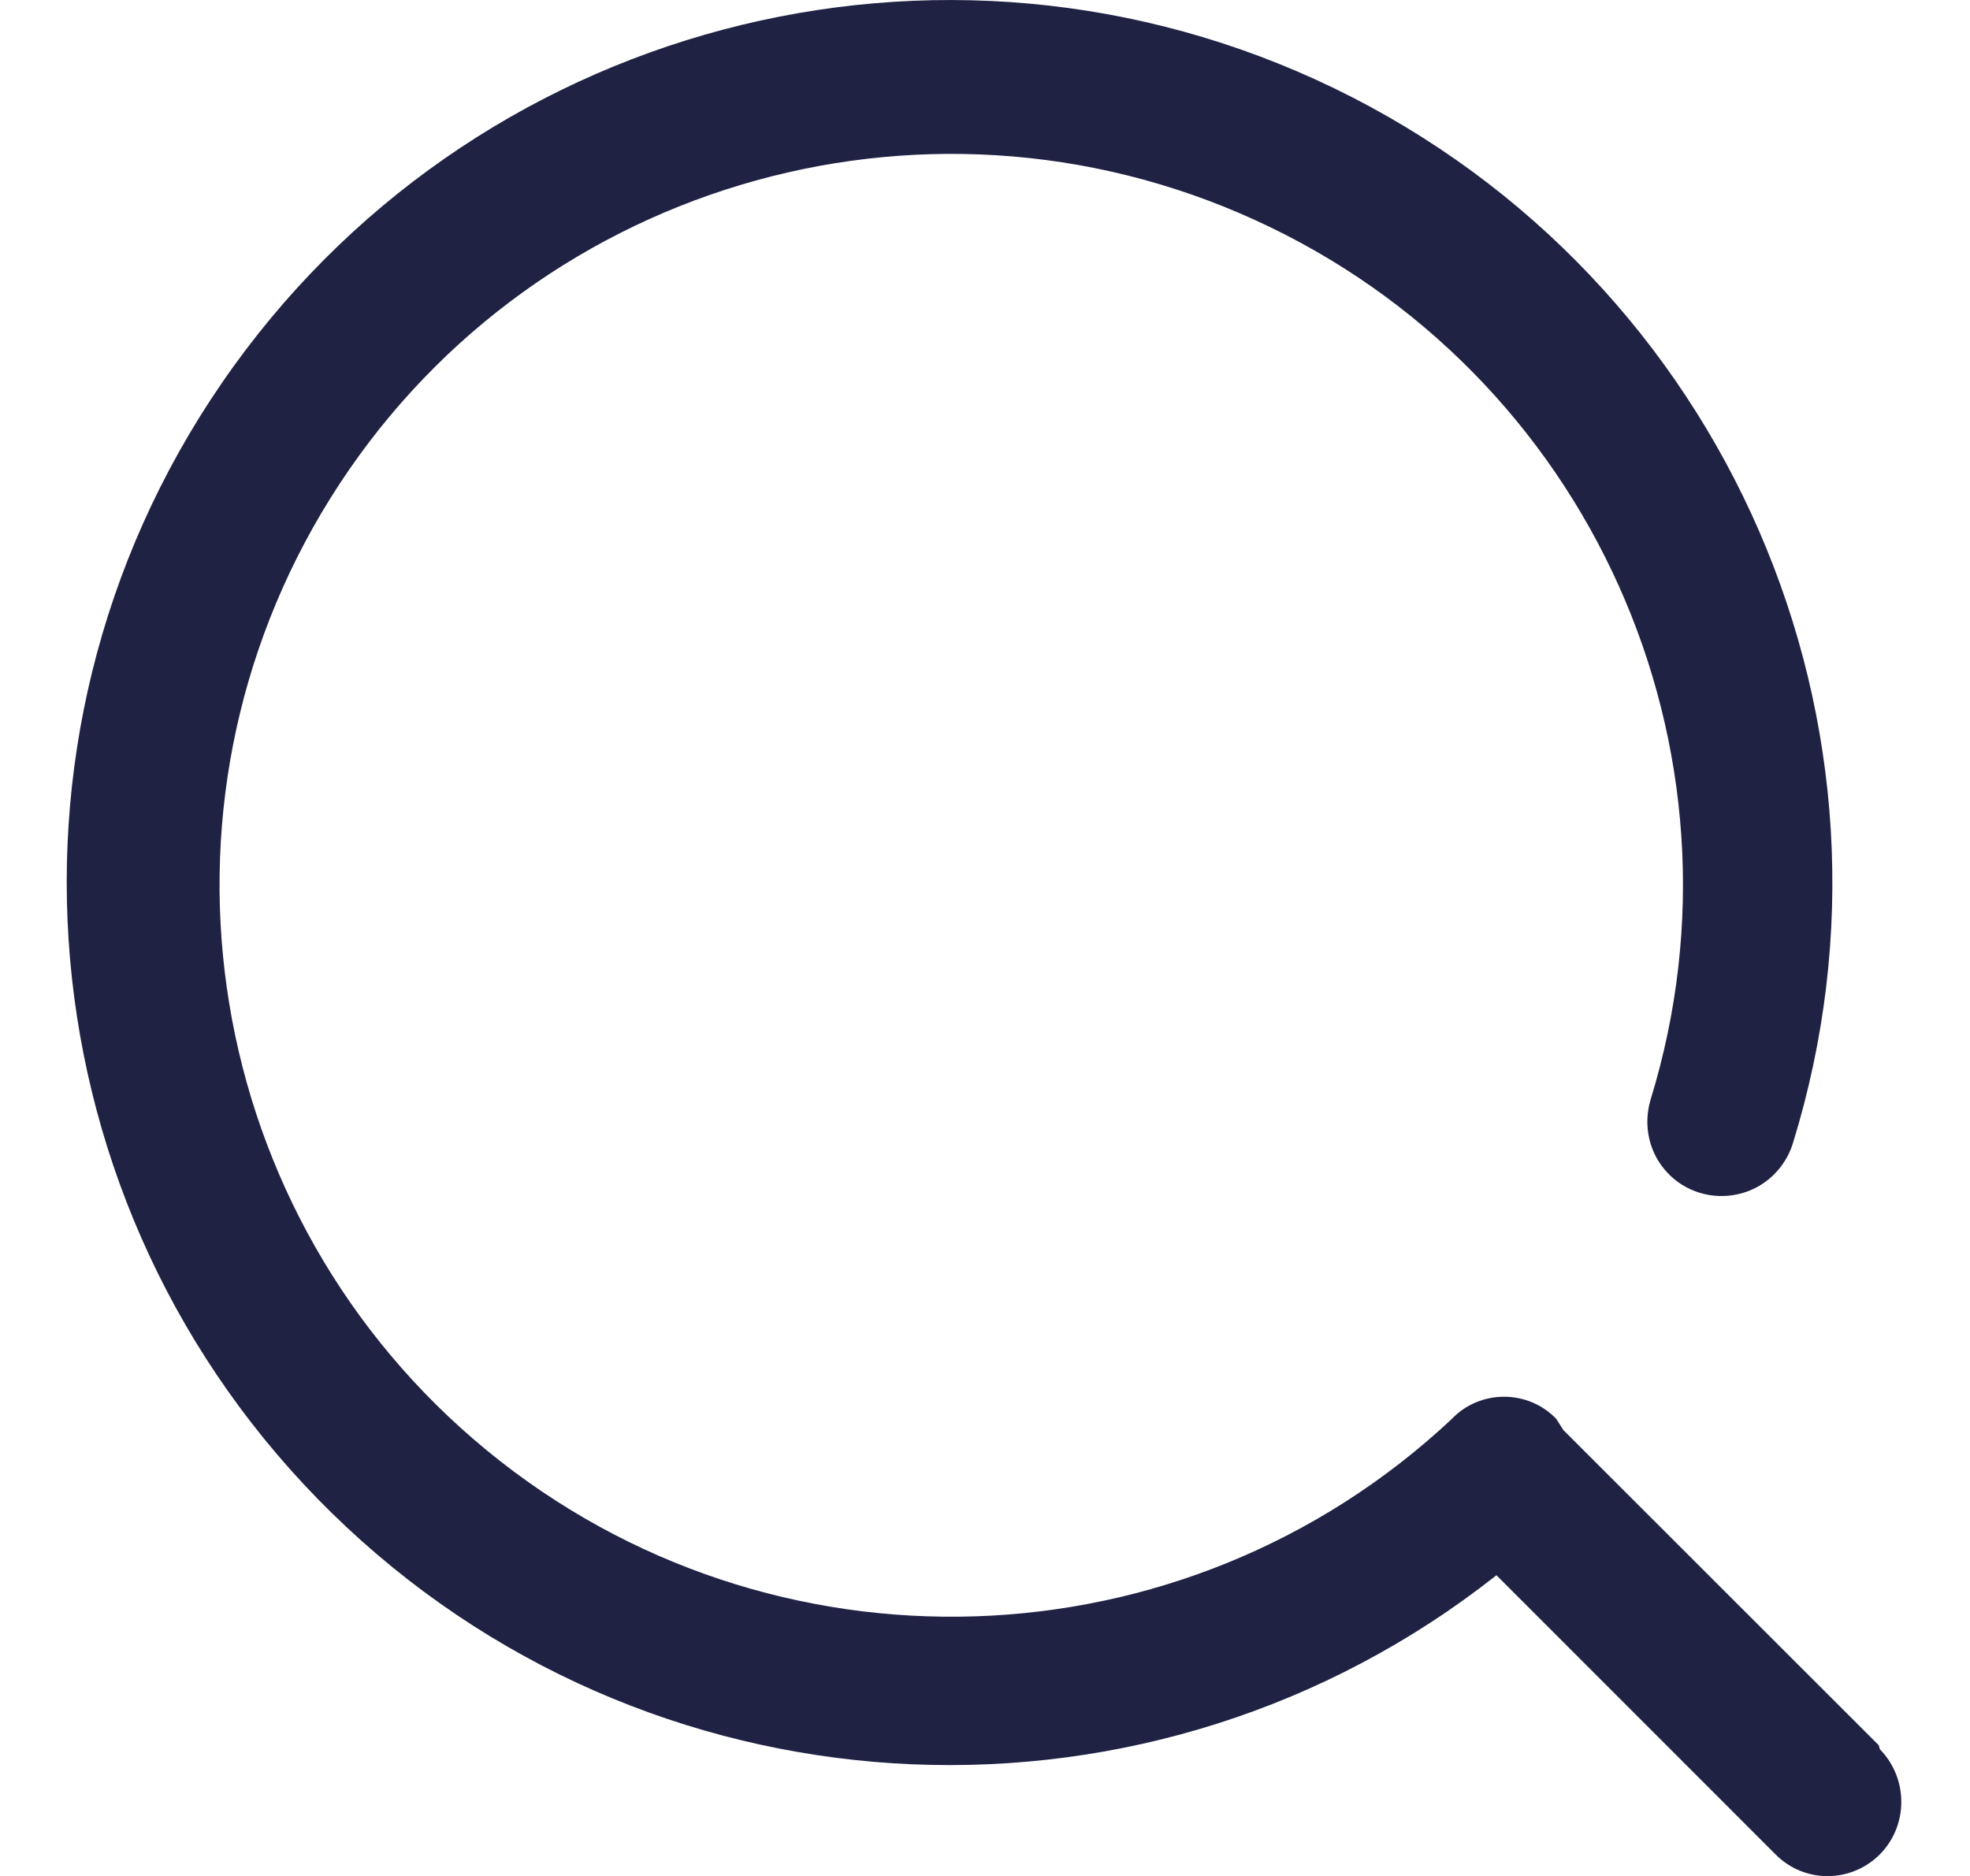 <svg width="21" height="20" viewBox="0 0 21 20" fill="none" xmlns="http://www.w3.org/2000/svg">
<path fill-rule="evenodd" clip-rule="evenodd" d="M20.027 18.606L16.666 15.247L16.589 15.126C16.441 14.973 16.242 14.891 16.032 14.891C15.826 14.891 15.623 14.973 15.478 15.126C12.621 17.805 8.221 17.95 5.192 15.465C2.163 12.977 1.449 8.633 3.523 5.31C5.597 1.988 9.814 0.72 13.377 2.345C16.941 3.97 18.747 7.984 17.594 11.727C17.514 12.001 17.579 12.294 17.773 12.501C17.965 12.708 18.255 12.794 18.53 12.731C18.805 12.669 19.027 12.461 19.111 12.192C20.486 7.751 18.408 2.97 14.222 0.941C10.035 -1.085 4.994 0.251 2.363 4.086C-0.27 7.922 0.296 13.102 3.695 16.282C7.09 19.458 12.301 19.676 15.952 16.794L18.927 19.77C19.233 20.079 19.729 20.079 20.039 19.77C20.344 19.461 20.344 18.961 20.039 18.649L20.027 18.606Z" fill="#202244"/>
</svg>
